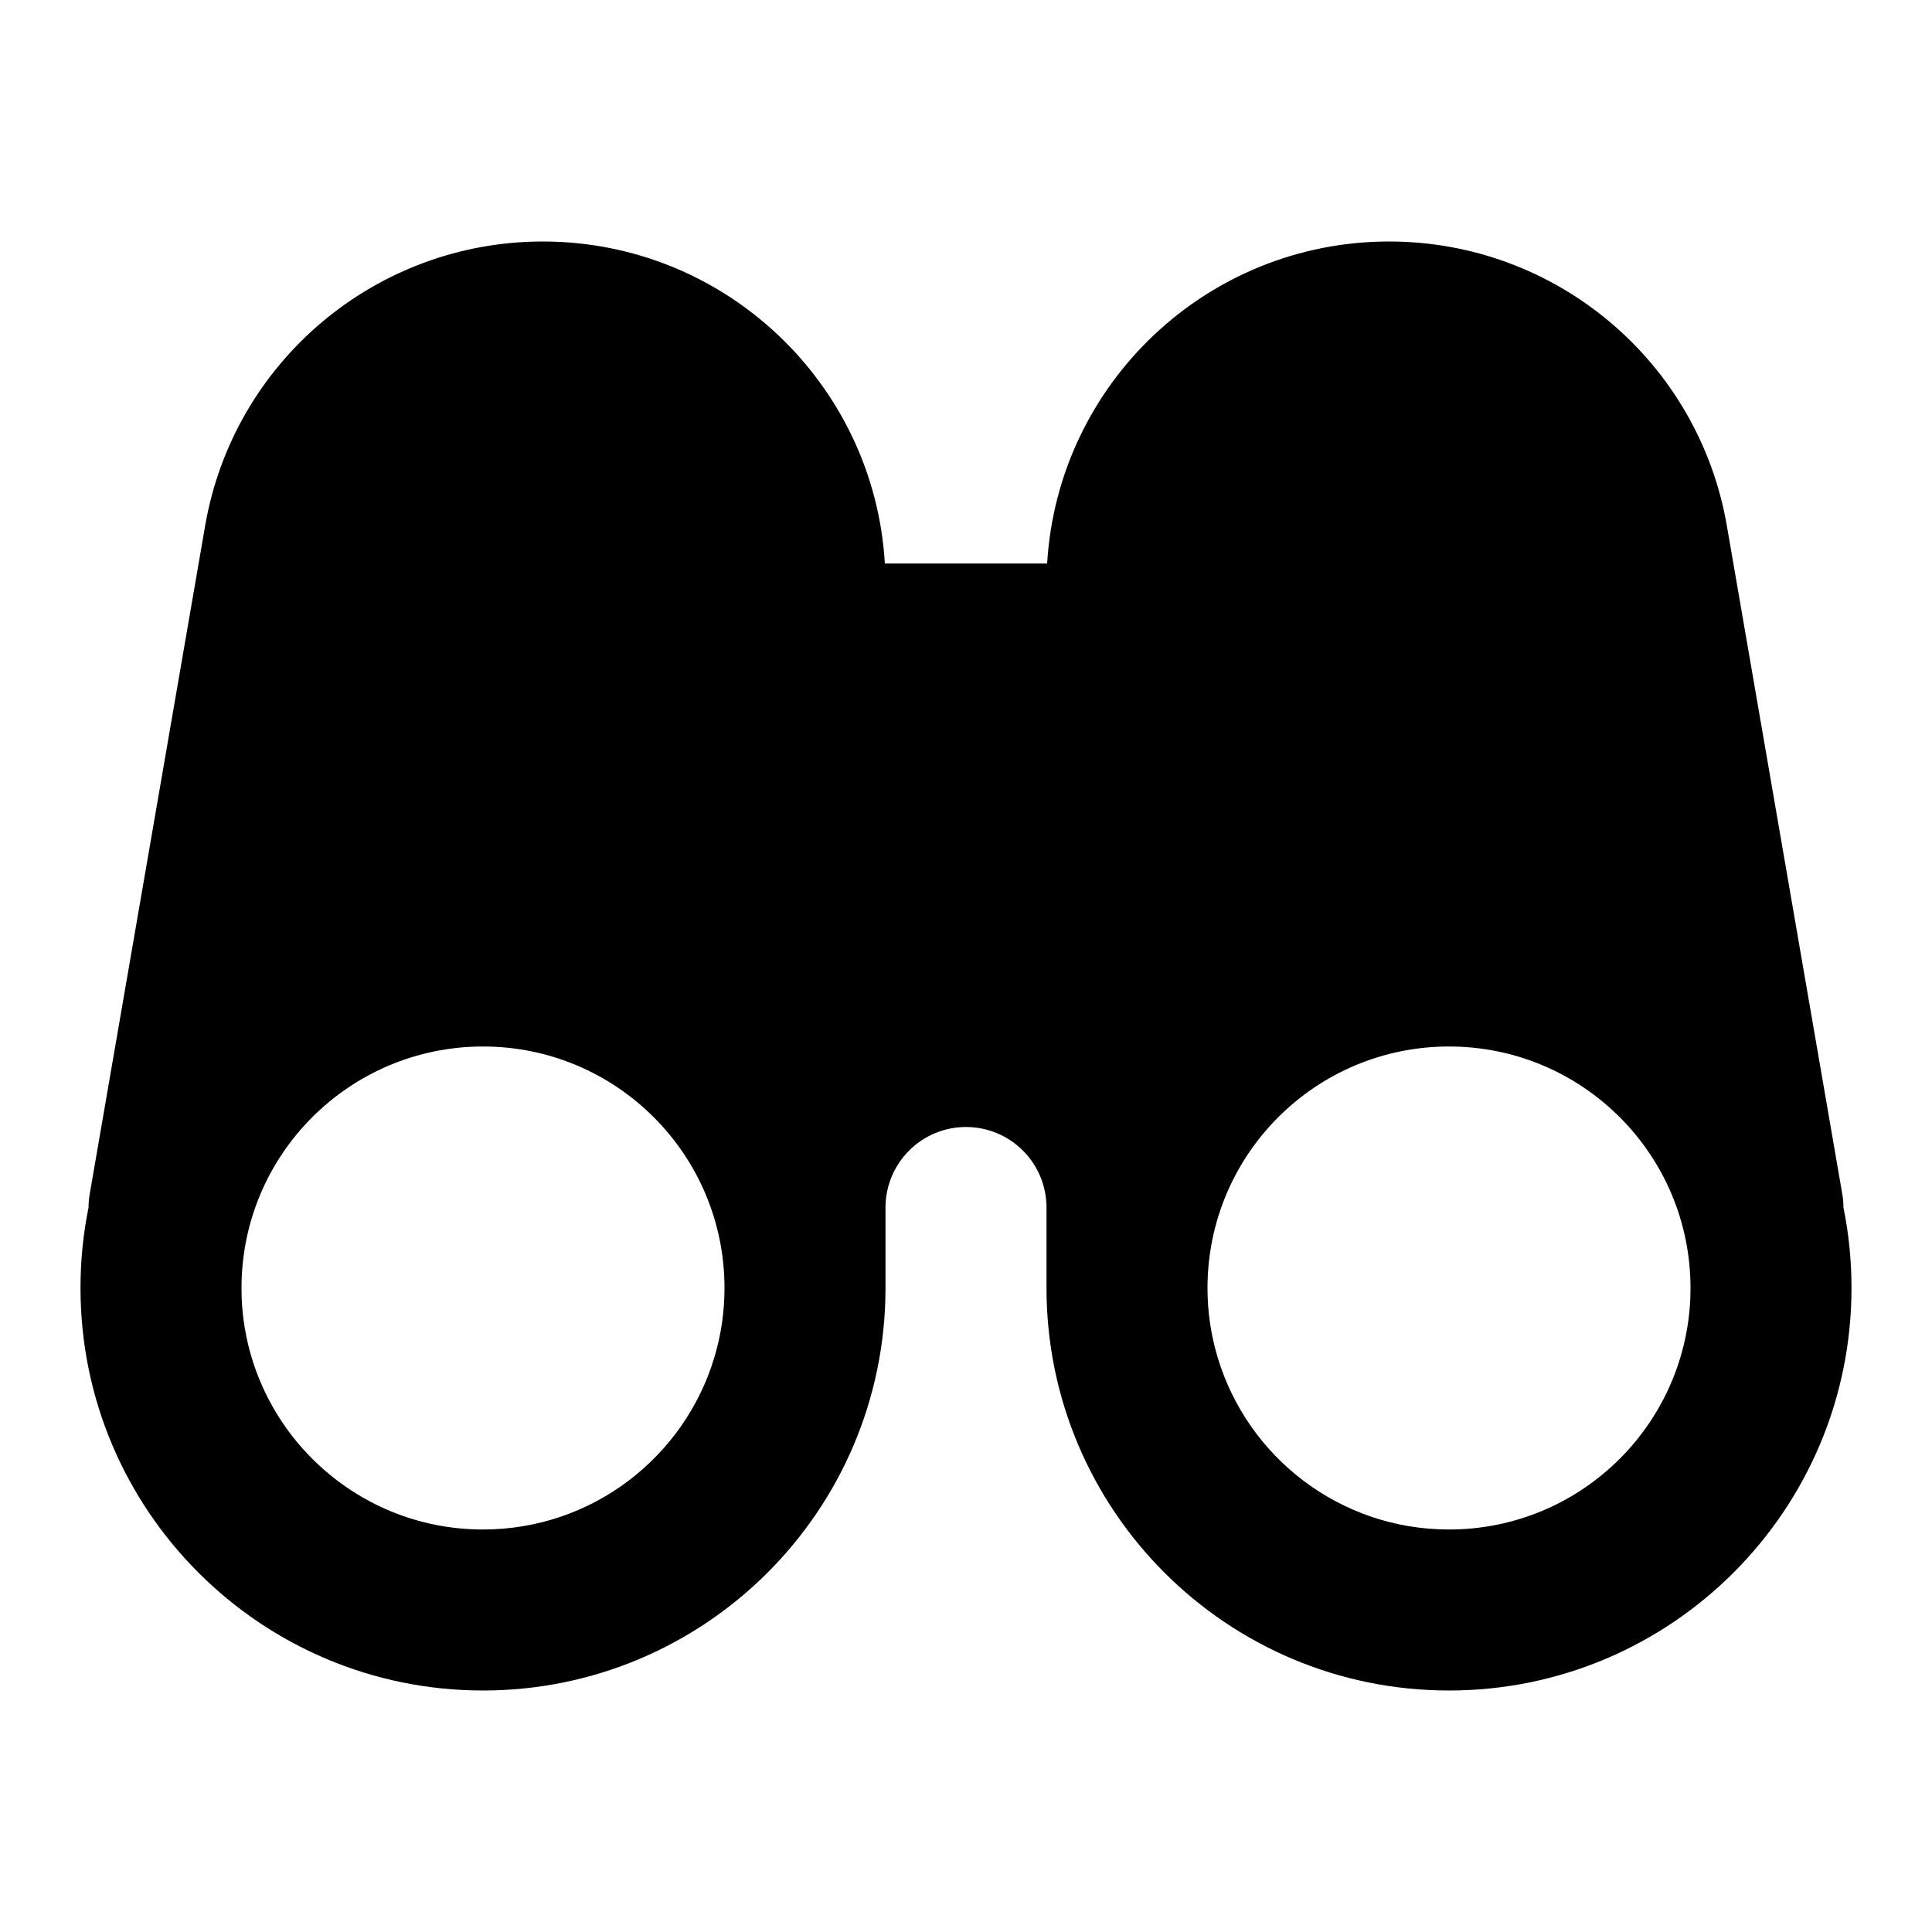 <svg width="24" height="24" viewBox="0 0 24 24" fill="none" xmlns="http://www.w3.org/2000/svg">
<path fill-rule="evenodd" clip-rule="evenodd" d="M2.548 6.533C2.9 4.491 4.671 3 6.743 3C9.008 3 10.86 4.769 10.992 7H13.008C13.141 4.769 14.992 3 17.257 3C19.329 3 21.1 4.491 21.452 6.533L22.885 14.83C22.895 14.886 22.9 14.943 22.9 15C22.966 15.323 23 15.658 23 16C23 18.761 20.761 21 18 21C15.239 21 13 18.761 13 16V15C13 14.735 12.895 14.48 12.707 14.293C12.52 14.105 12.265 14 12 14C11.735 14 11.48 14.105 11.293 14.293C11.109 14.477 11.004 14.726 11 14.986V16L11 16.016C10.991 18.77 8.756 21 6 21C3.239 21 1 18.761 1 16C1 15.657 1.034 15.323 1.1 15C1.1 14.943 1.105 14.886 1.115 14.83L2.548 6.533ZM6 19C4.384 19 3.067 17.722 3.002 16.122C3.001 16.082 3 16.041 3 16C3 14.343 4.343 13 6 13C7.657 13 9 14.343 9 16C9 16.301 8.956 16.591 8.873 16.865C8.502 18.1 7.356 19 6 19ZM15.127 16.865C15.498 18.1 16.644 19 18 19C19.616 19 20.933 17.722 20.998 16.122C20.999 16.082 21 16.041 21 16C21 14.343 19.657 13 18 13C16.343 13 15 14.343 15 16C15 16.301 15.044 16.591 15.127 16.865Z" fill="black"/>
</svg>
